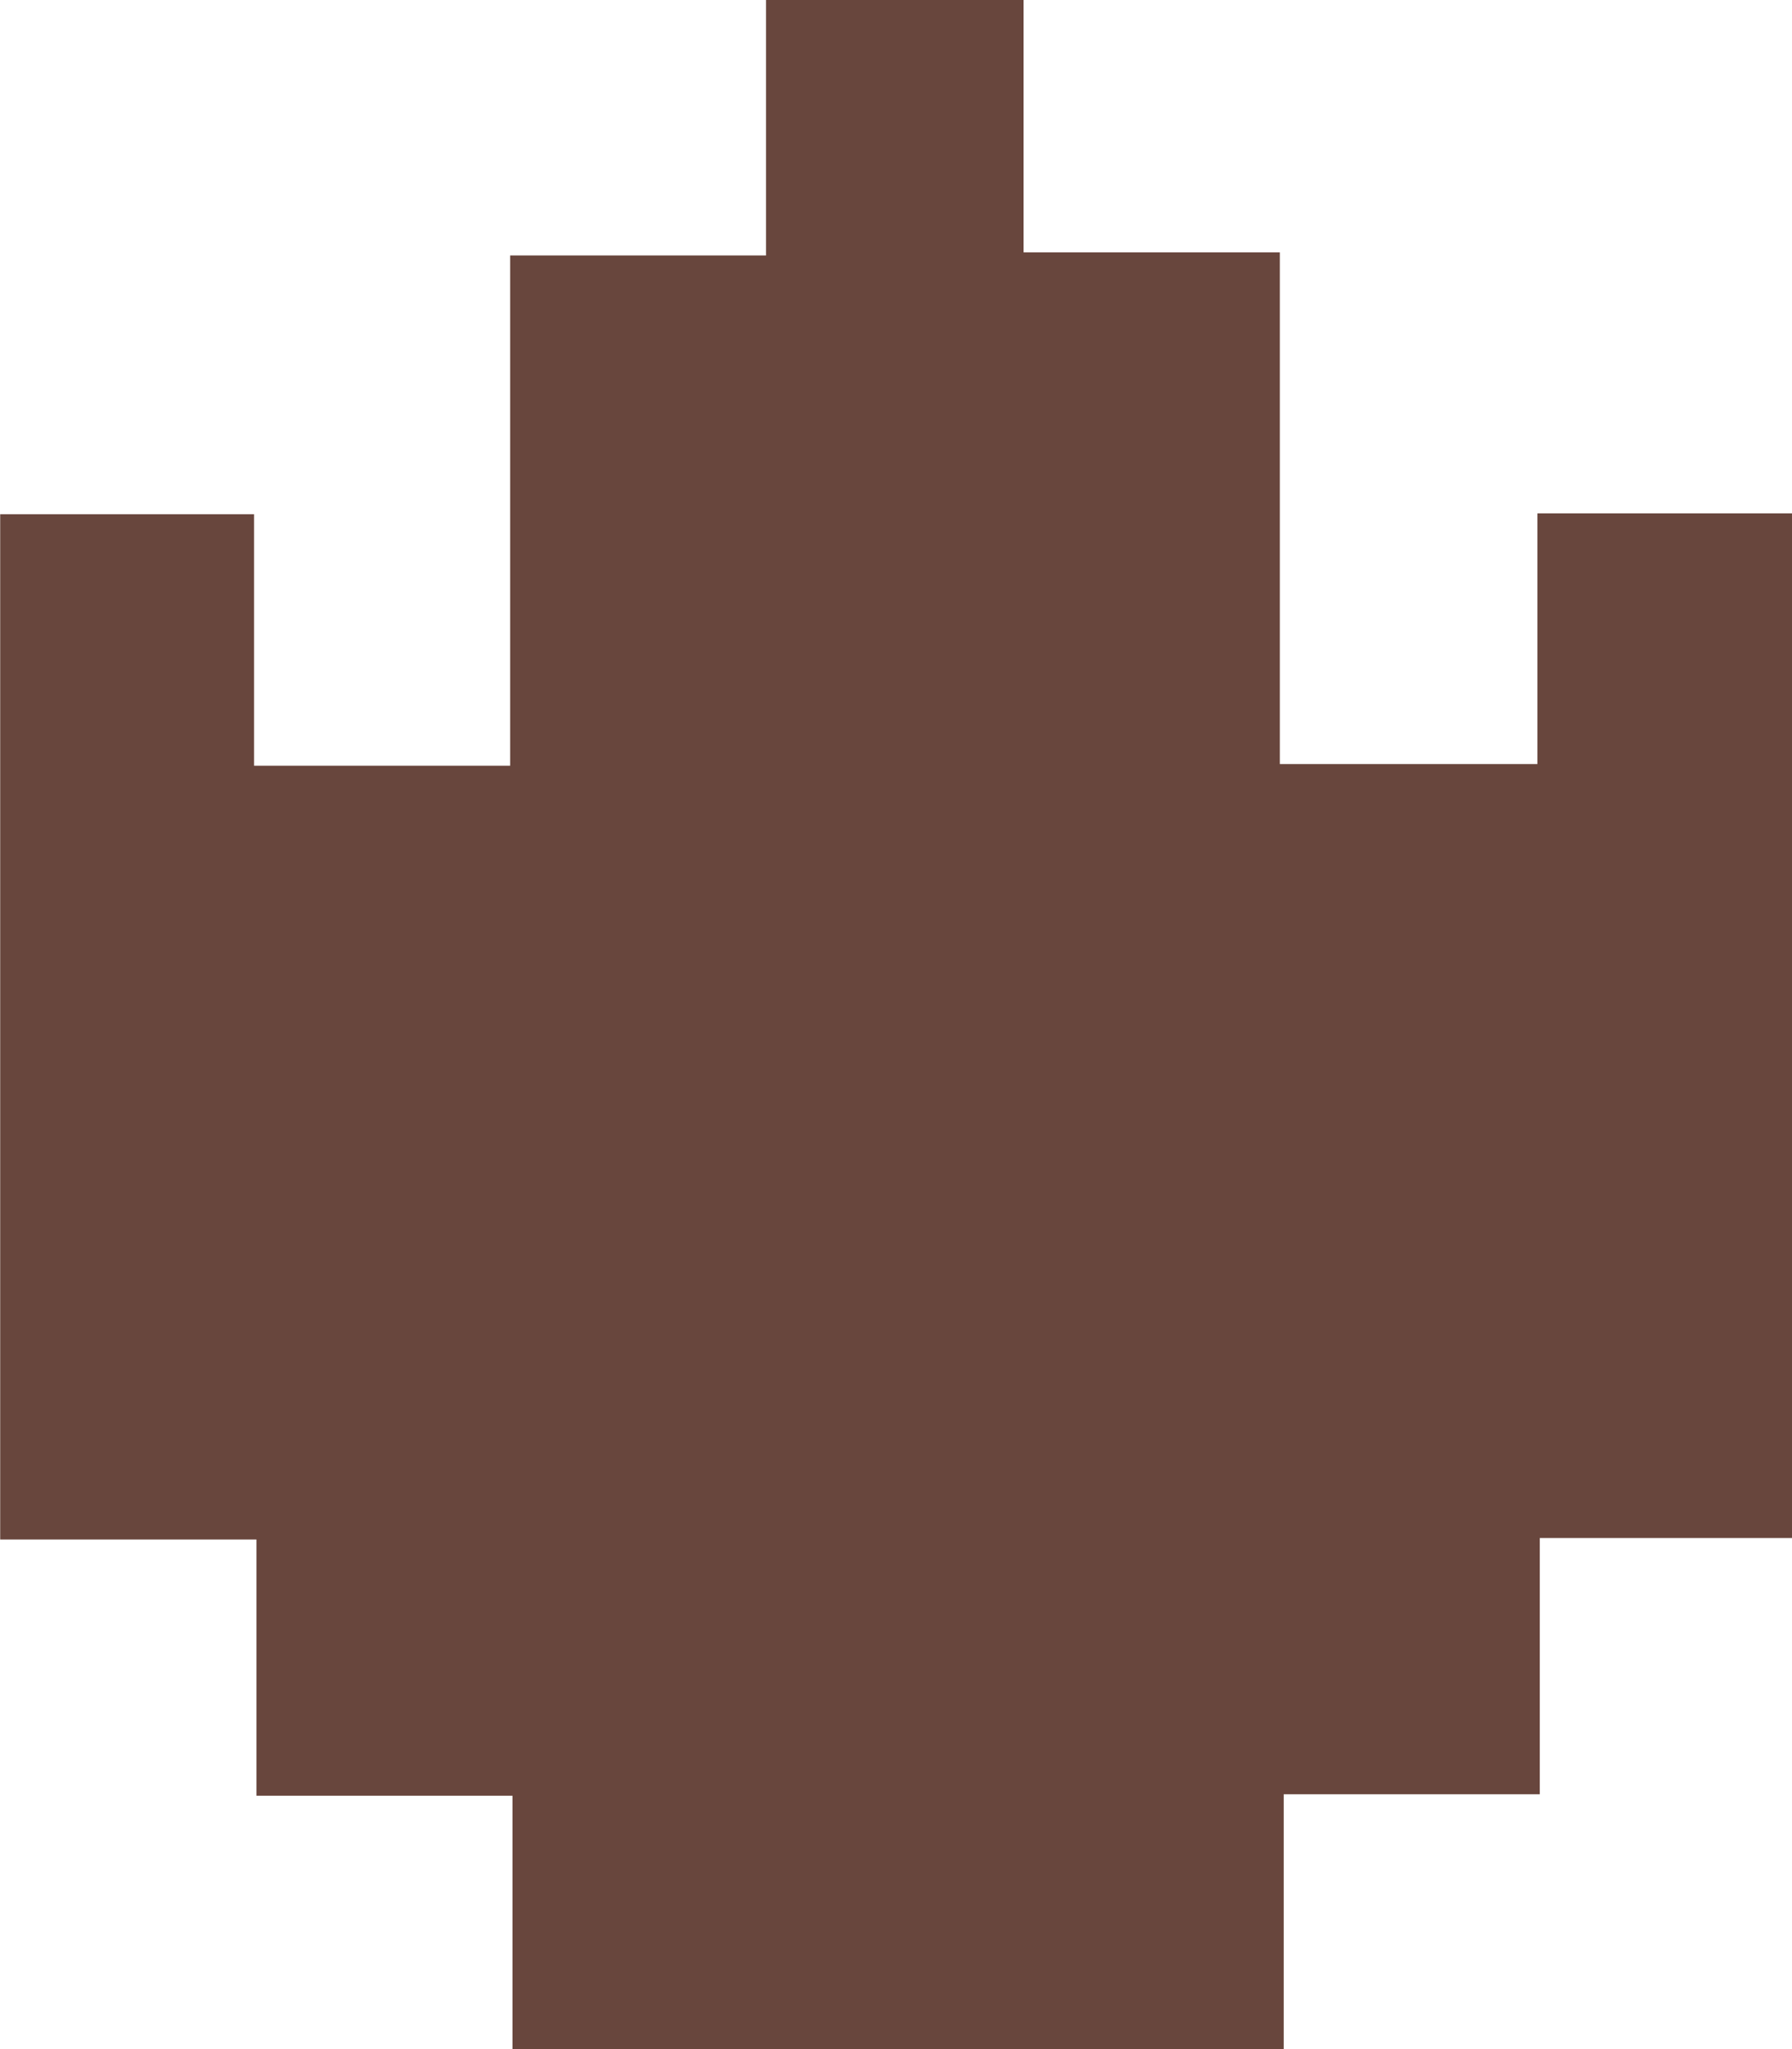 <svg id="Layer_1" data-name="Layer 1" xmlns="http://www.w3.org/2000/svg" viewBox="0 0 97.41 111.32"><path d="M25.85,92.46H11.93V78.54H-2V22.84H11.8V36.5H25.72V8.78H39.63V-5.1h14V8.61H67.56v27.8h14V22.79H95.4V78.46H81.69V92.38H67.77v13.84H25.85Z" transform="translate(2.01 5.1)" fill="#68463d"/></svg>